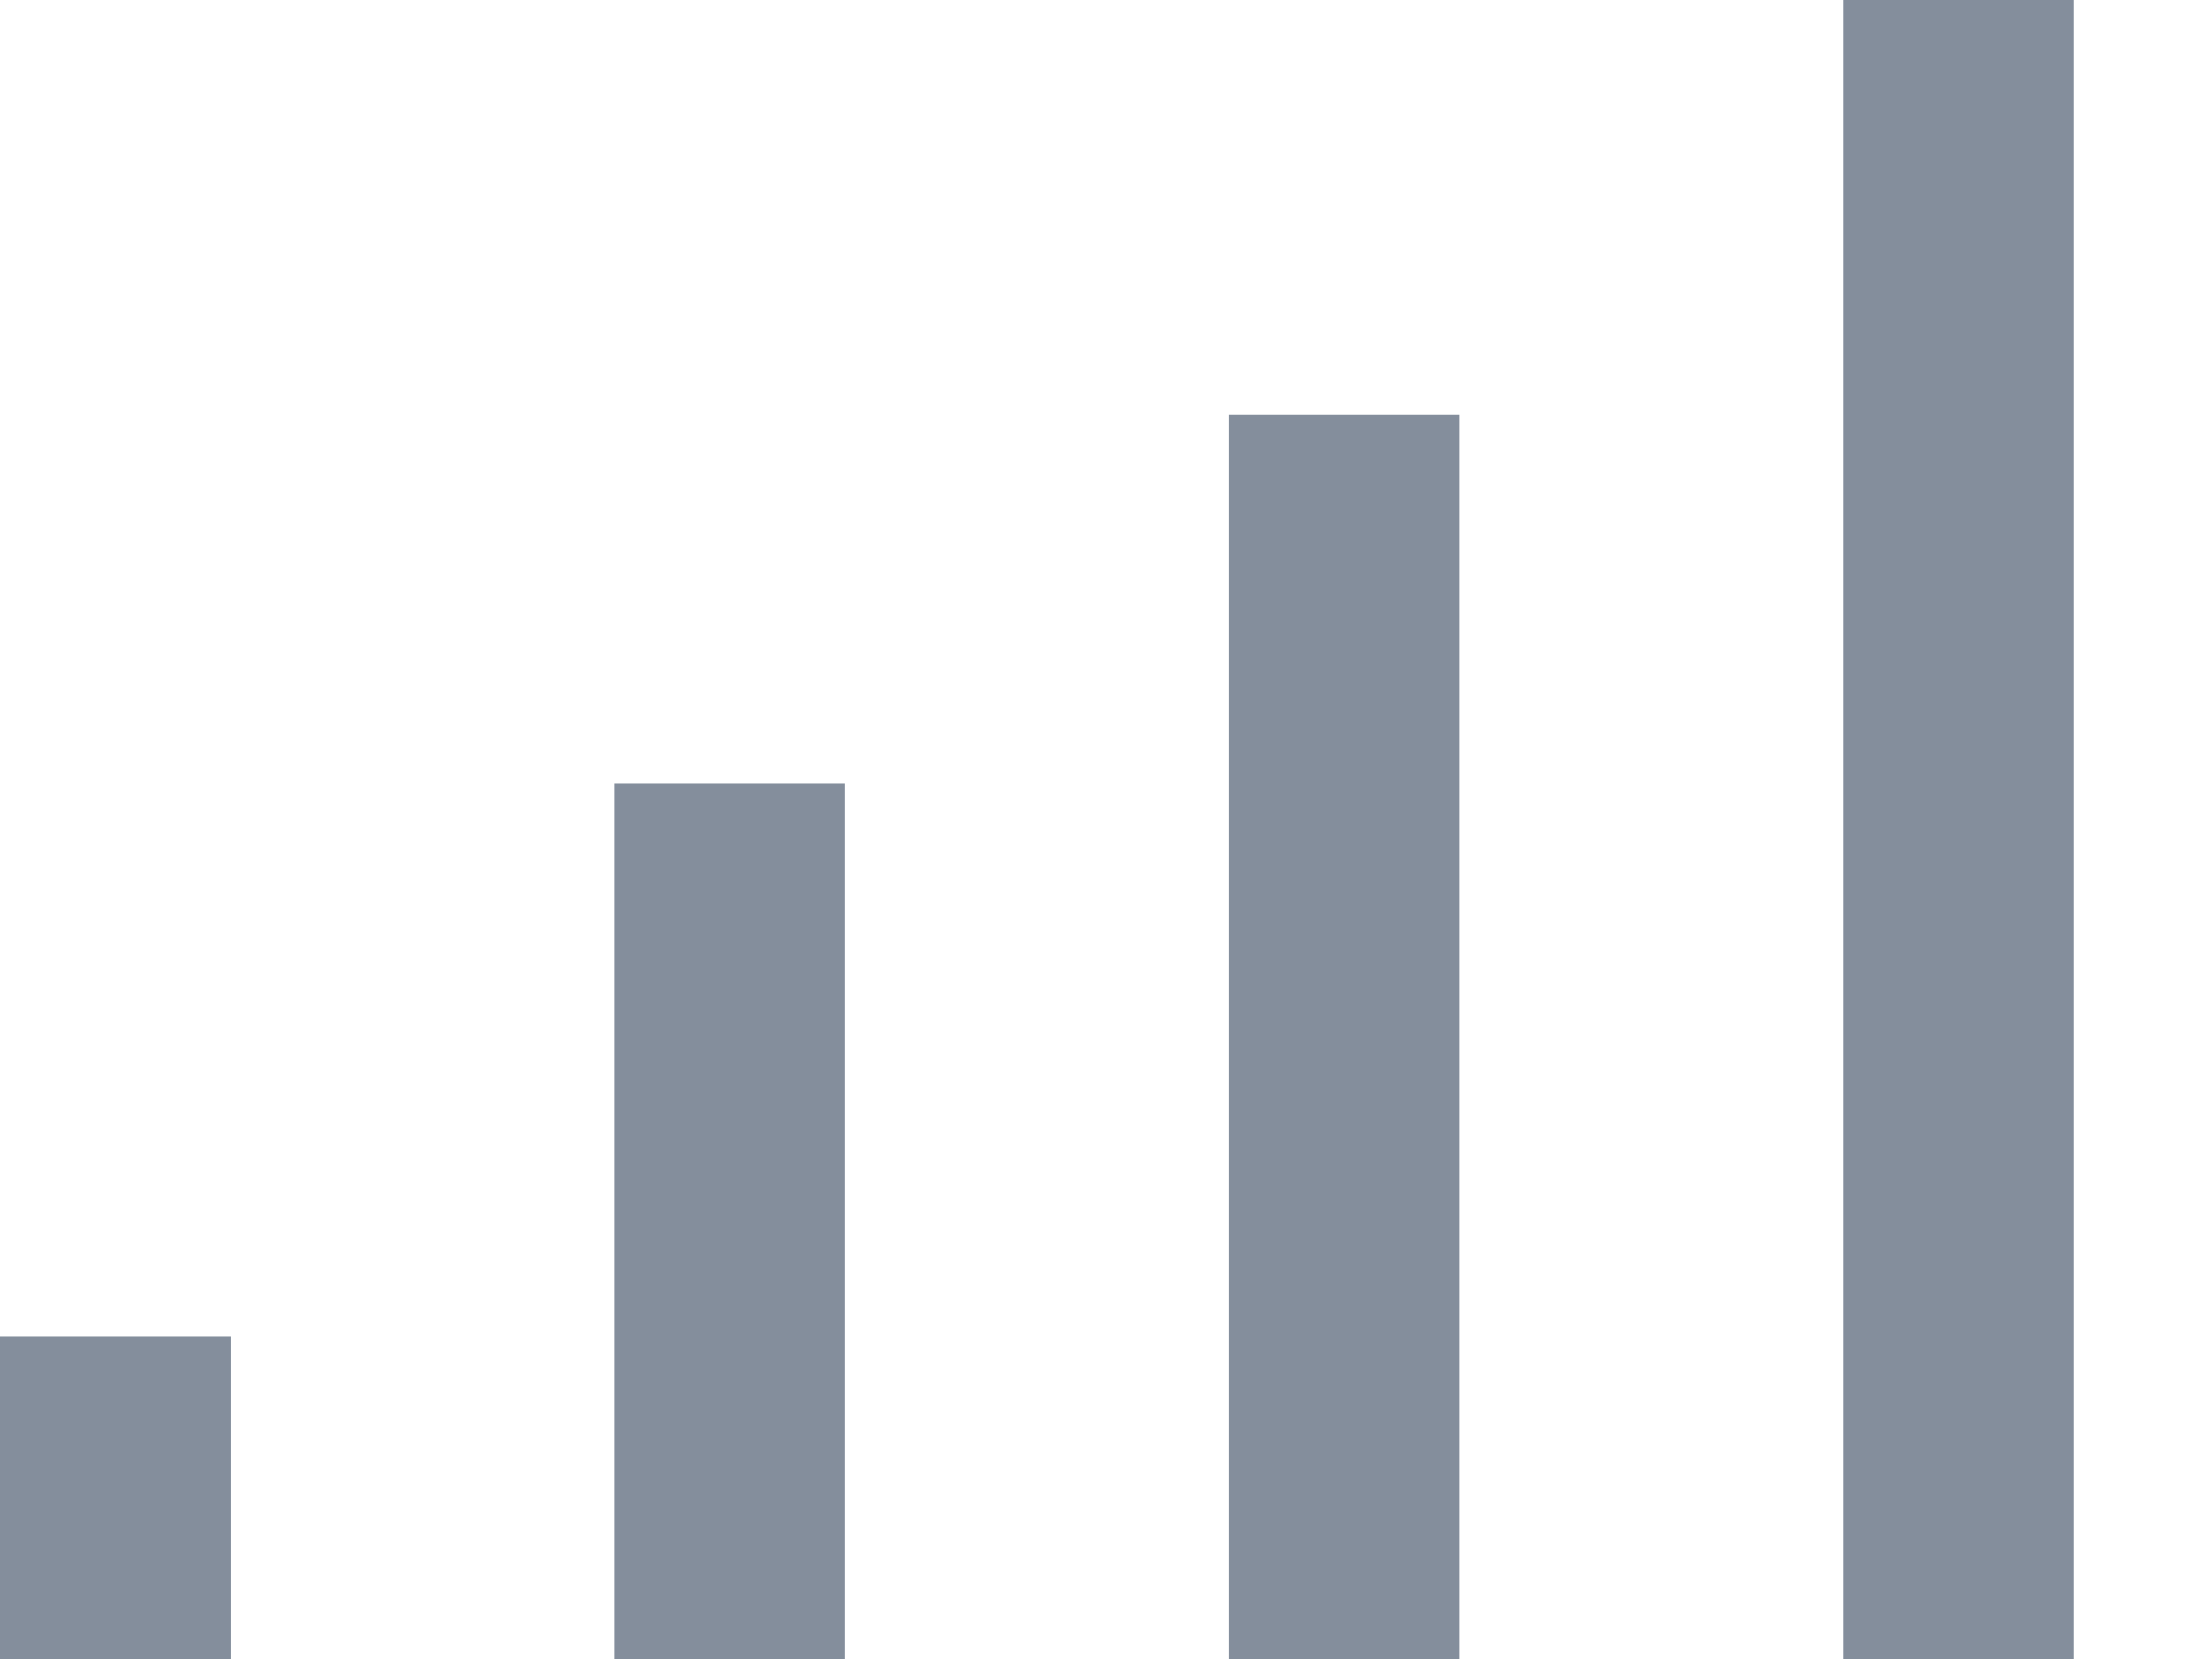 <svg xmlns:xlink="http://www.w3.org/1999/xlink" width="16" height="12" viewBox="0 0 16 12" fill="none" xmlns="http://www.w3.org/2000/svg"><rect y="9.667" width="1.67" height="2.5" fill="#848E9C"></rect><rect x="4.444" y="5.667" width="1.667" height="6.67" fill="#848E9C"></rect><rect x="8.889" y="3" width="1.667" height="10.83" fill="#848E9C"></rect><rect x="13.333" width="1.667" height="15" fill="#848E9C"></rect></svg>